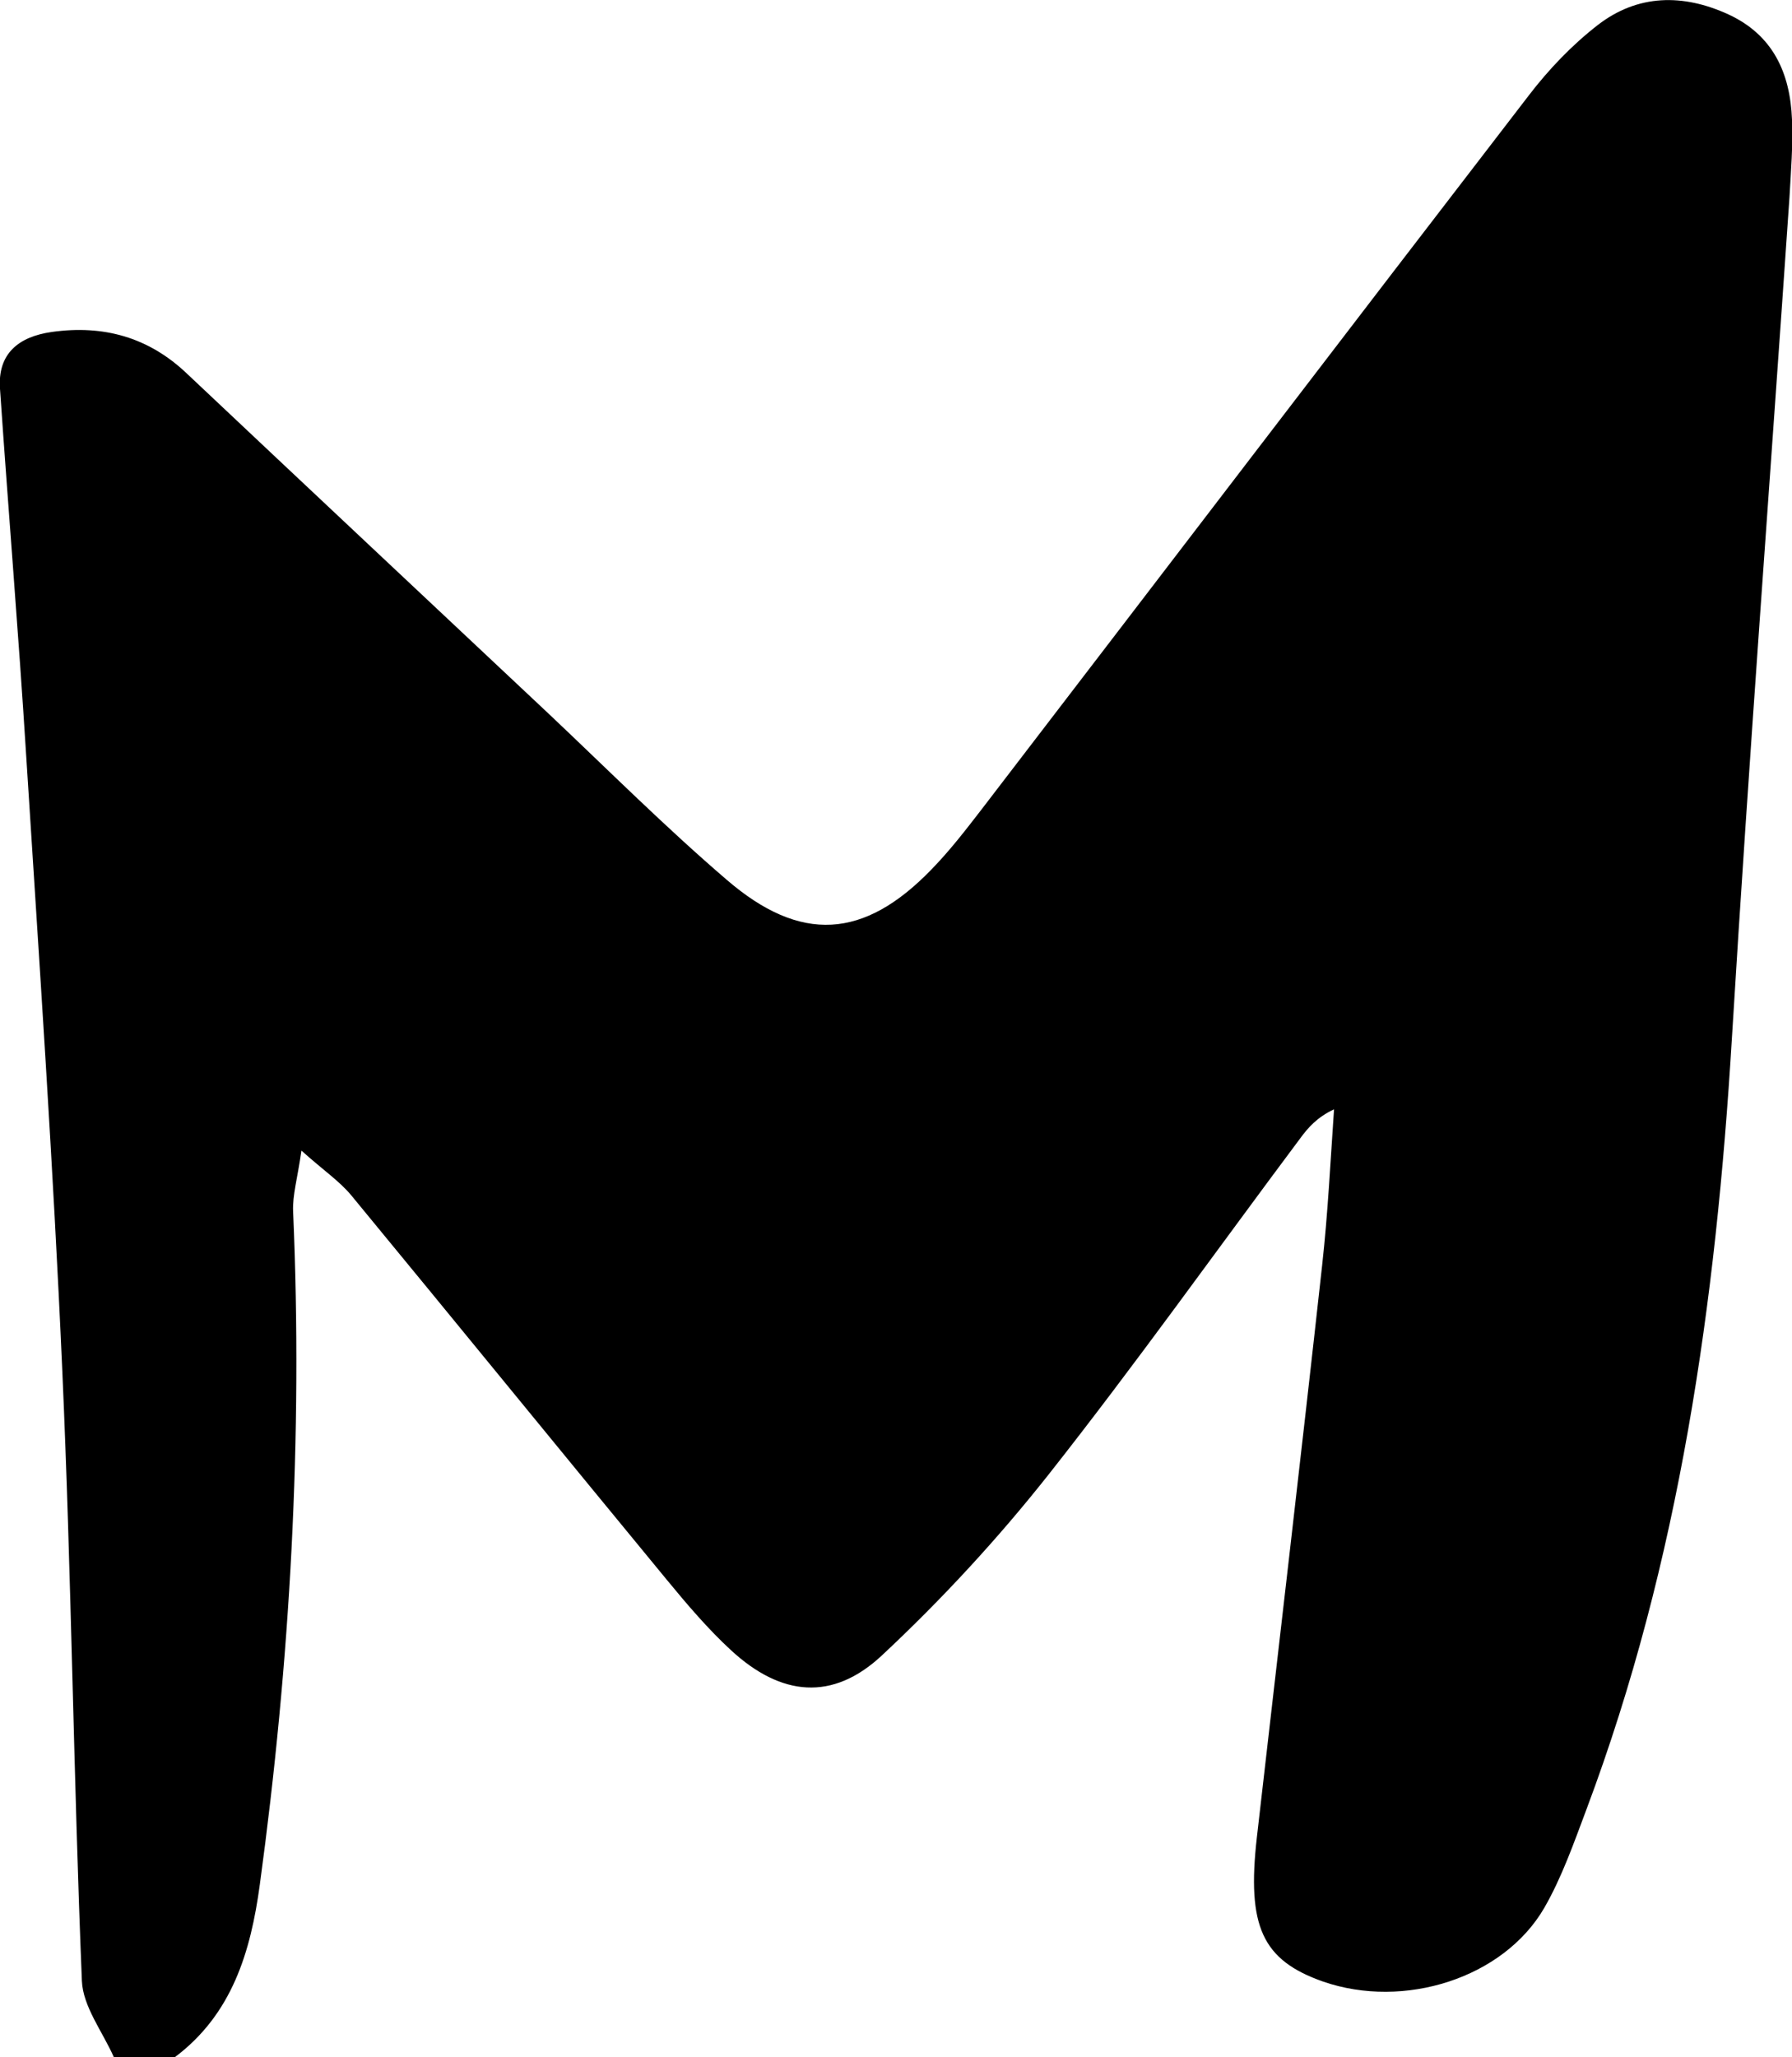 <?xml version="1.0" encoding="UTF-8"?>
<svg id="Layer_1" data-name="Layer 1" xmlns="http://www.w3.org/2000/svg" viewBox="0 0 49.46 56.76">
  <path d="M4.81,56.76h-1.67c-.31-.7-.85-1.39-.88-2.1-.23-5.61-.29-11.22-.54-16.82-.25-5.68-.64-11.36-1-17.03C.51,17.45,.23,14.09,0,10.73c-.07-.97,.51-1.44,1.43-1.57,1.42-.2,2.67,.14,3.73,1.15,3.33,3.14,6.67,6.27,10,9.4,1.62,1.53,3.2,3.11,4.89,4.56,2.05,1.77,3.8,1.64,5.65-.27,.5-.51,.94-1.08,1.38-1.65,5.04-6.57,10.06-13.15,15.11-19.71,.55-.72,1.2-1.4,1.91-1.95,1.1-.85,2.35-.87,3.61-.29,1.23,.57,1.7,1.62,1.75,2.9,.03,.71-.03,1.43-.07,2.15-.53,7.74-1.12,15.48-1.59,23.22-.44,7.26-1.44,14.4-4.01,21.25-.35,.93-.68,1.88-1.17,2.73-1.13,1.94-3.87,2.8-6.1,2.03-1.68-.59-2.11-1.52-1.83-3.98,.6-5.25,1.22-10.51,1.8-15.77,.16-1.44,.23-2.88,.33-4.32-.47,.22-.72,.51-.94,.81-2.31,3.09-4.55,6.24-6.94,9.27-1.4,1.77-2.95,3.45-4.6,4.99-1.36,1.27-2.78,1.13-4.16-.14-.64-.59-1.21-1.26-1.77-1.94-2.91-3.53-5.8-7.08-8.71-10.61-.33-.4-.78-.7-1.38-1.24-.11,.77-.25,1.23-.23,1.68,.27,6.22-.08,12.41-.92,18.58-.25,1.84-.76,3.57-2.35,4.76Z"/>
</svg>
